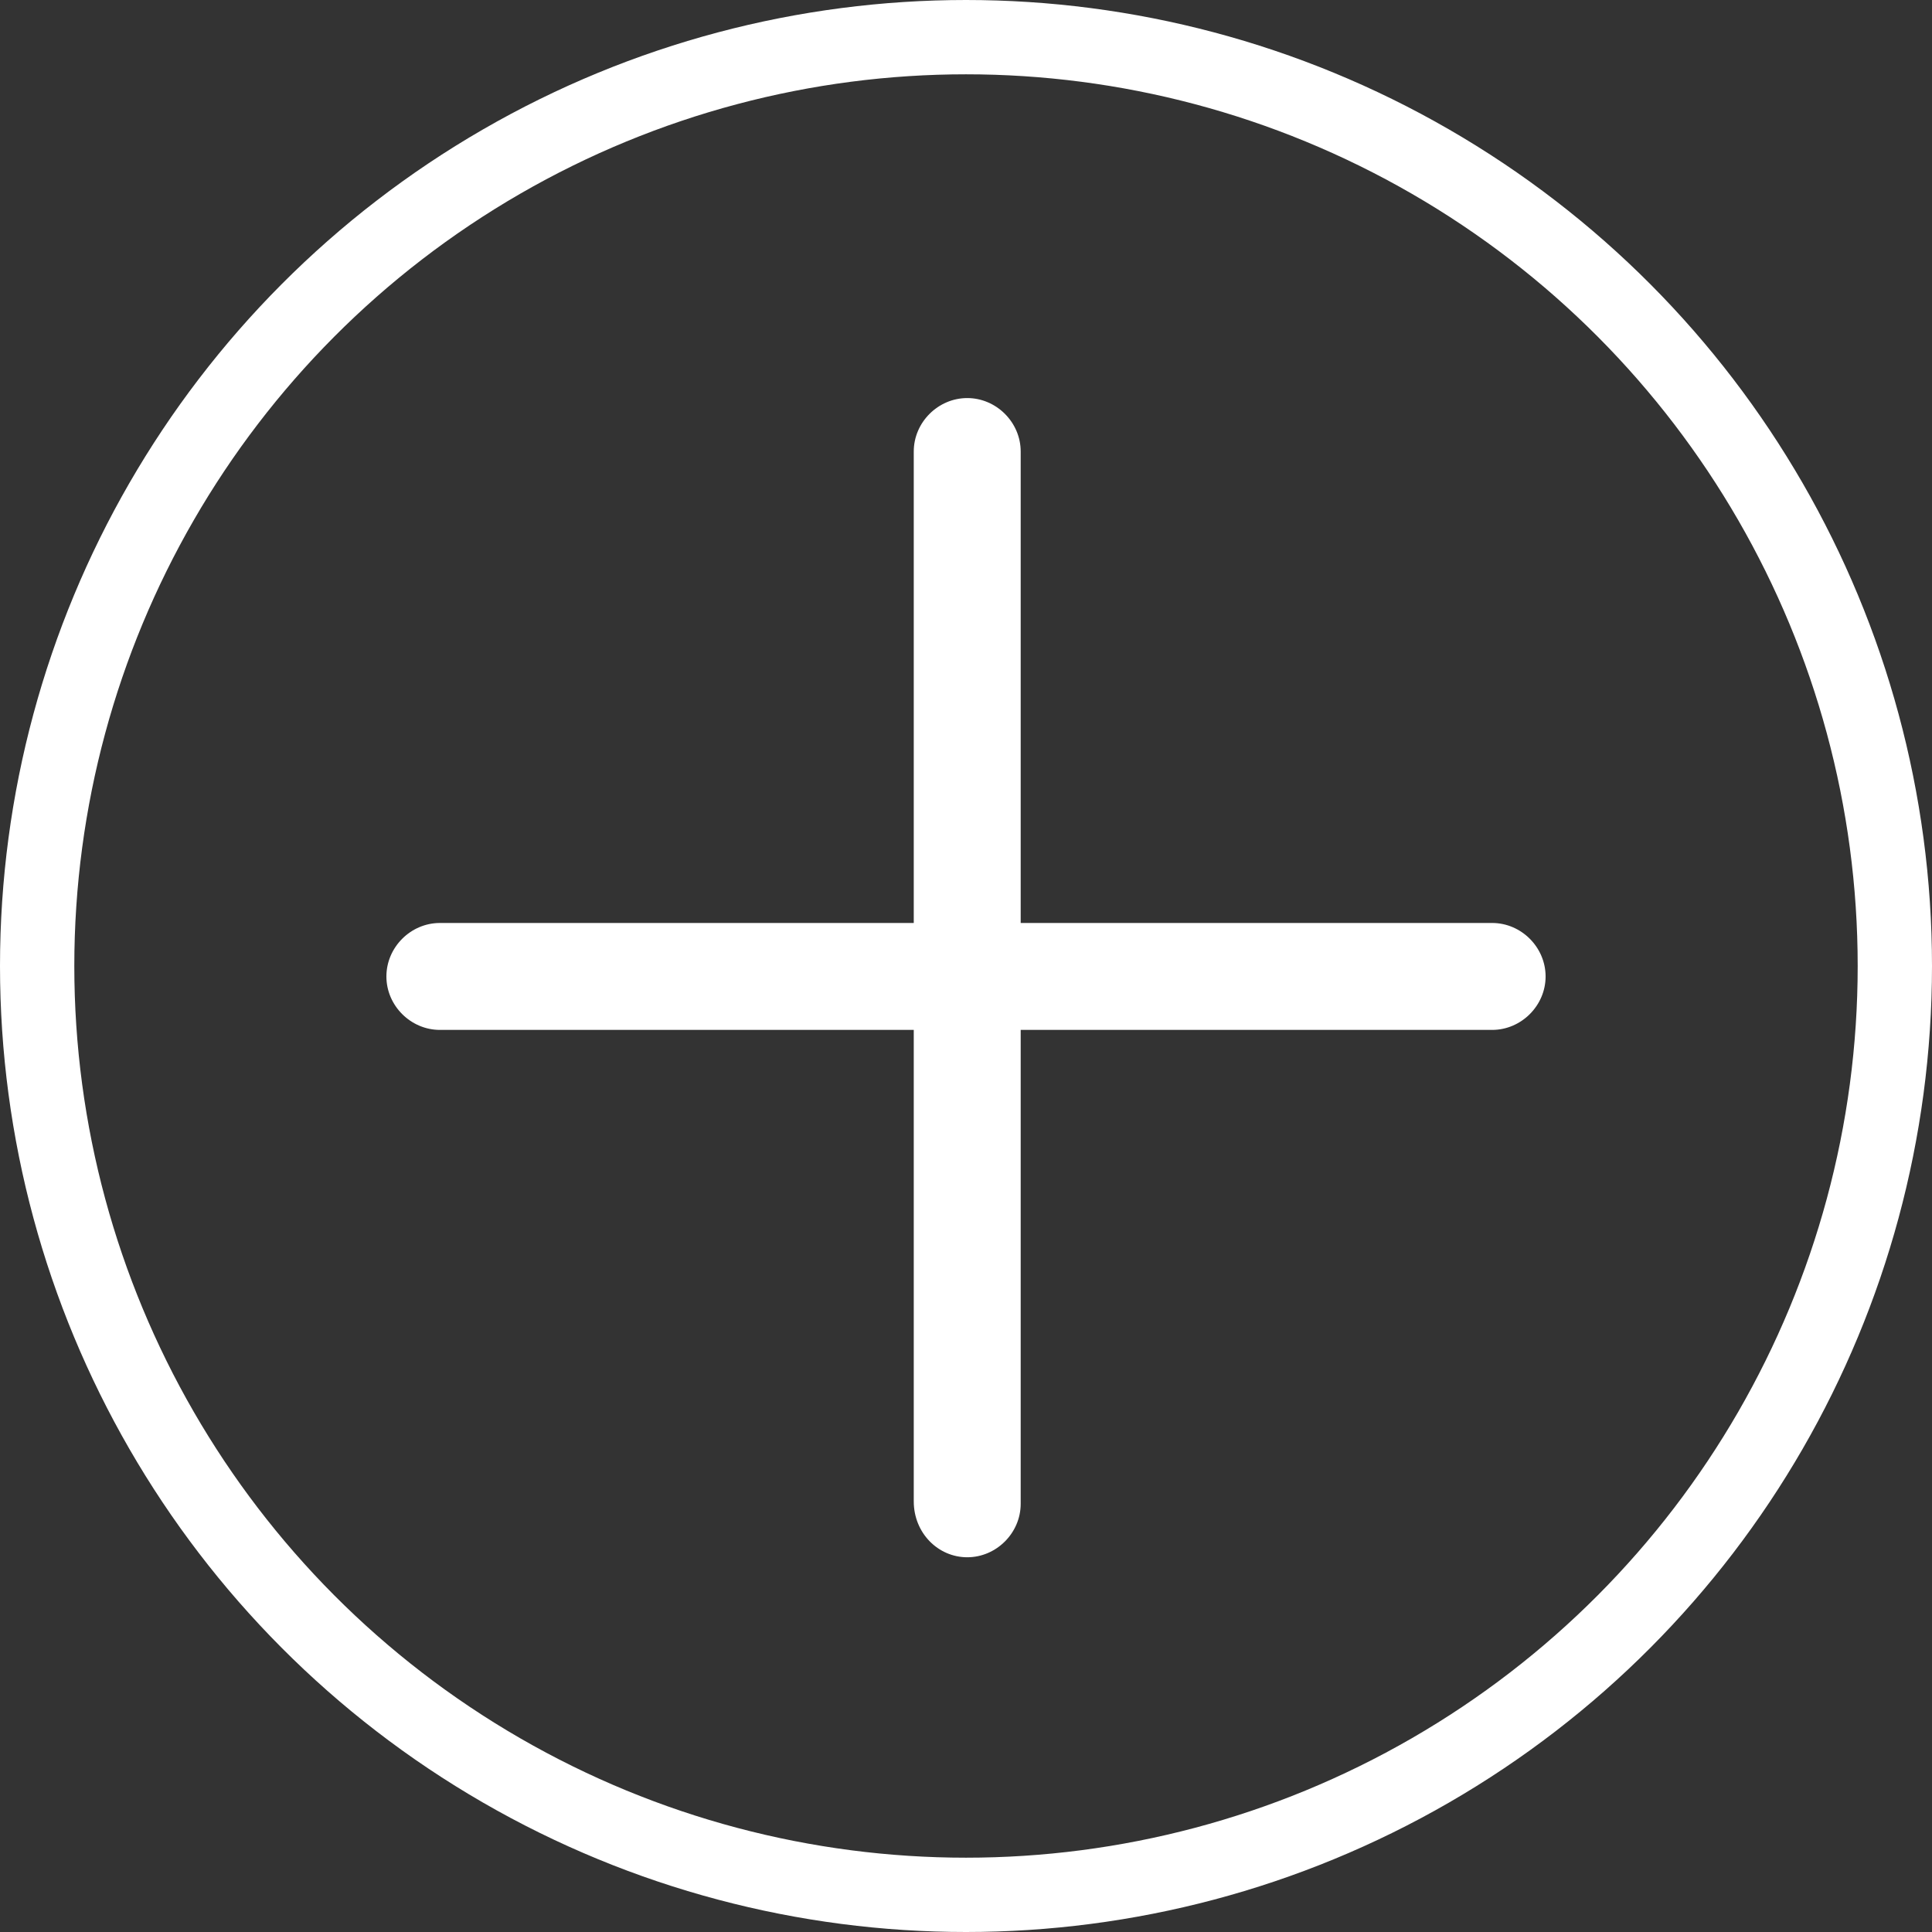 <svg width="26" height="26" viewBox="0 0 26 26" fill="none" xmlns="http://www.w3.org/2000/svg">
<rect x="0" y="0" width="26" height="26" fill="#333333" stroke="none"/>
<circle cx="13" cy="13" r="12.5" transform="rotate(-180 13 13)" stroke="white"/>
<path d="M5.2 13.141C5.2 12.748 5.527 12.421 5.92 12.421L20.081 12.421C20.473 12.421 20.8 12.748 20.8 13.141C20.8 13.533 20.473 13.86 20.081 13.86L5.92 13.86C5.527 13.86 5.2 13.533 5.2 13.141Z" fill="white"/>
<path d="M12.297 20.205L12.297 6.076C12.297 5.684 12.624 5.357 13.017 5.357C13.409 5.357 13.736 5.684 13.736 6.076L13.736 20.238C13.736 20.63 13.409 20.957 13.017 20.957C12.624 20.957 12.297 20.63 12.297 20.205Z" fill="white"/>
</svg>
